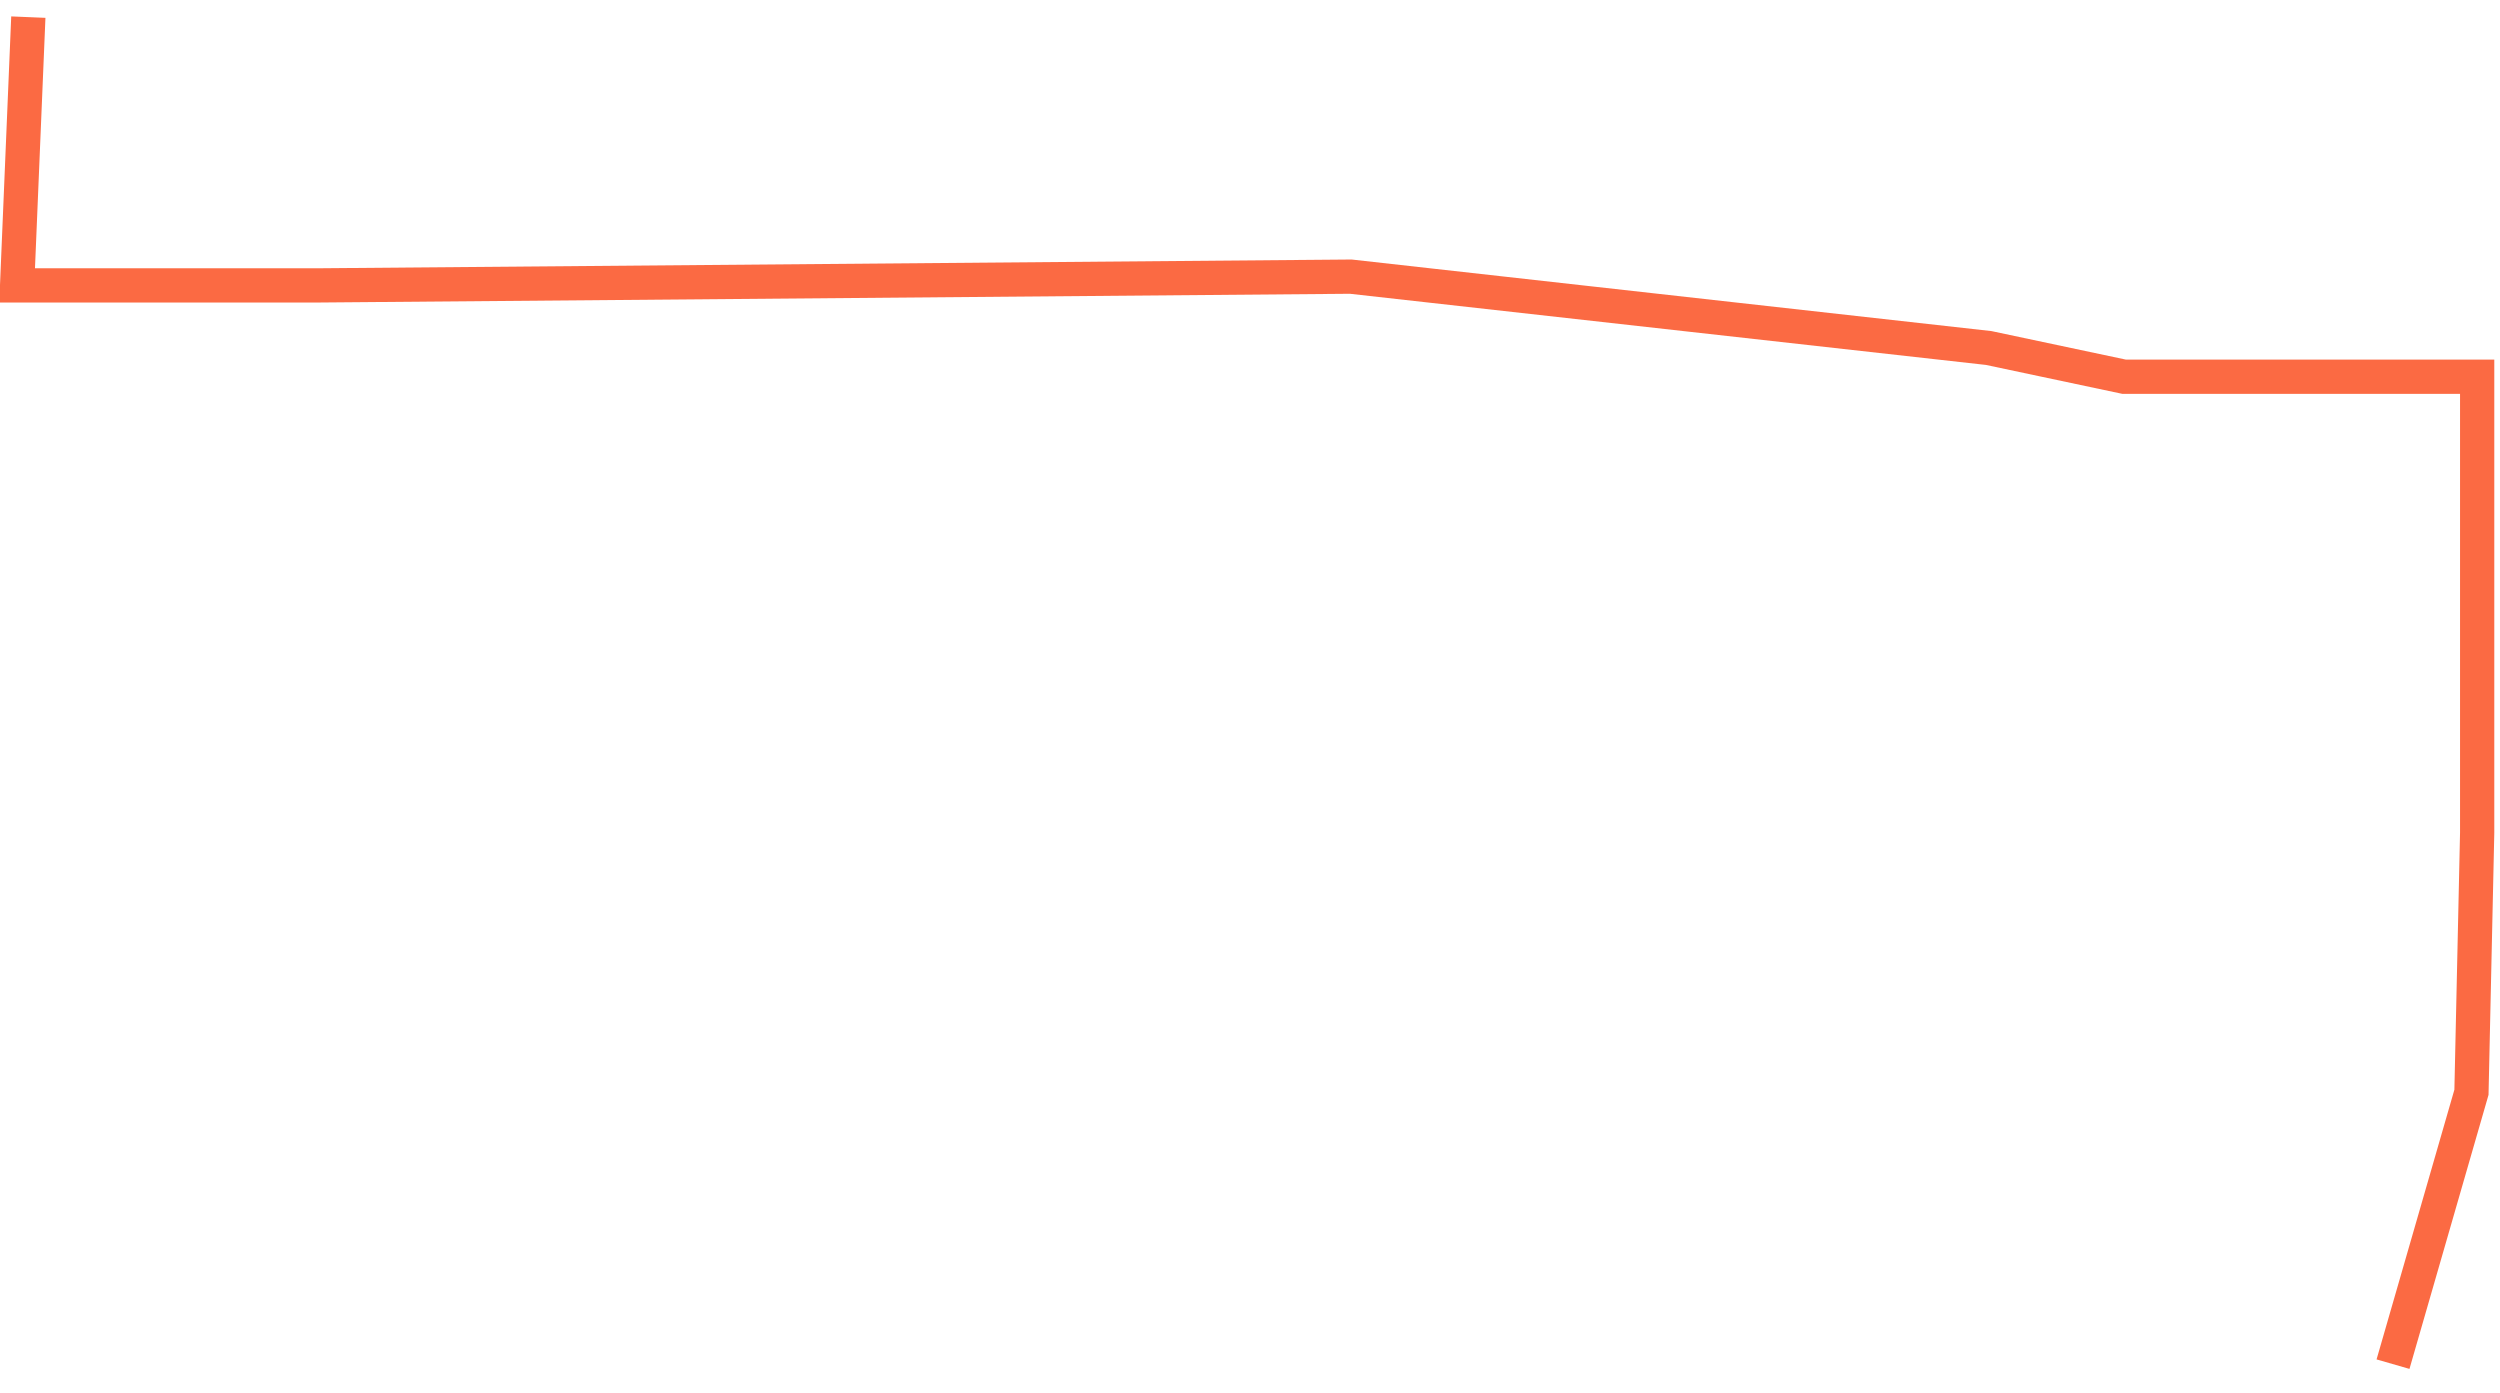 ﻿<?xml version="1.0" encoding="utf-8"?>
<svg version="1.1" xmlns:xlink="http://www.w3.org/1999/xlink" width="219px" height="122px" xmlns="http://www.w3.org/2000/svg">
  <g transform="matrix(1 0 0 1 -795.5 -492.5 )">
    <path d="M 0.982 0  L 0 23.5  L 26.507 23.5  L 116.826 22.734  L 172.708 28.985  L 184.566 31.5  L 215.5 31.5  L 215.5 71.45  L 215 94.183  L 208.128 118  " stroke-width="3" stroke="#fb6a43" fill="none" transform="matrix(1 0 0 1 797 494 )" />
  </g>
</svg>